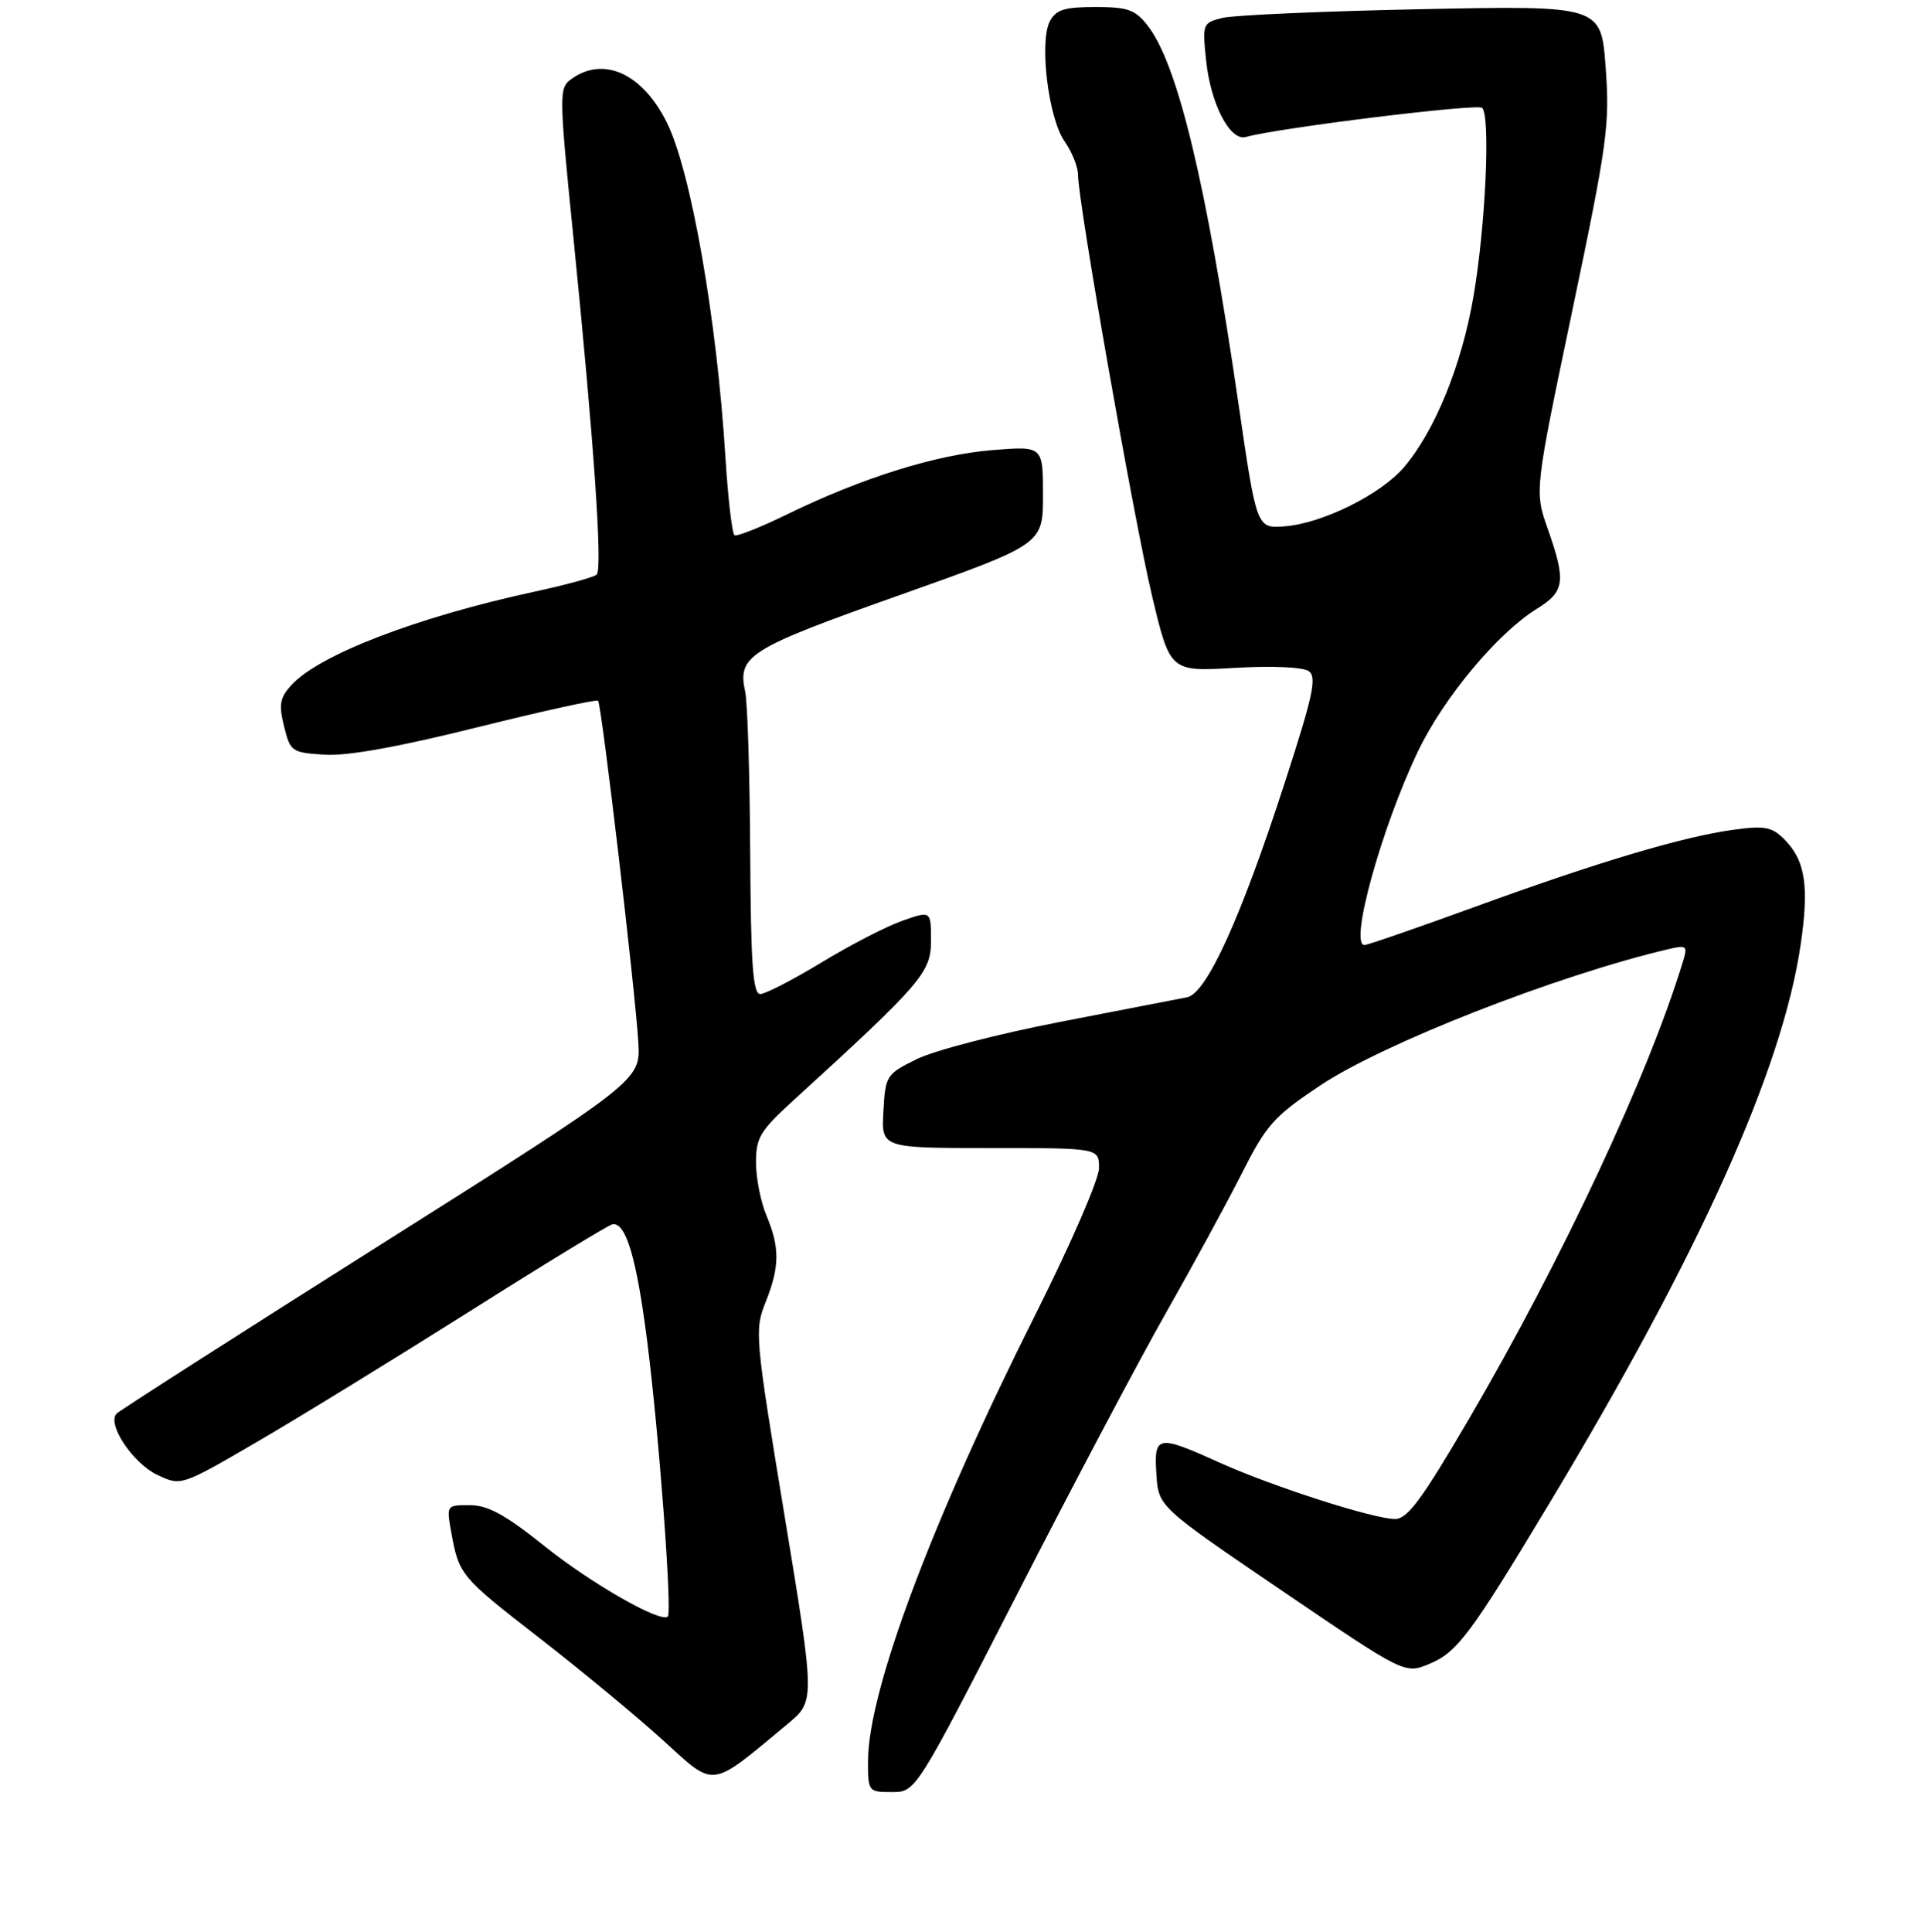 <?xml version="1.0" encoding="UTF-8" standalone="no"?>
<!DOCTYPE svg PUBLIC "-//W3C//DTD SVG 1.1//EN" "http://www.w3.org/Graphics/SVG/1.1/DTD/svg11.dtd" >
<svg xmlns="http://www.w3.org/2000/svg" xmlns:xlink="http://www.w3.org/1999/xlink" version="1.1" viewBox="0 0 275 276">
 <g >
 <path fill="currentColor"
d=" M 145.30 227.75 C 153.25 212.21 162.84 194.10 166.59 187.50 C 170.34 180.90 175.19 172.00 177.35 167.73 C 180.92 160.67 181.95 159.51 188.57 155.08 C 197.55 149.08 222.37 139.35 238.33 135.59 C 240.92 134.98 241.10 135.11 240.47 137.21 C 235.57 153.41 223.16 179.95 209.83 202.74 C 203.12 214.21 201.07 216.99 199.30 216.99 C 196.24 217.00 181.77 212.35 174.11 208.89 C 165.34 204.92 164.83 205.02 165.20 210.62 C 165.50 215.24 165.50 215.24 183.09 227.20 C 200.68 239.16 200.68 239.16 204.22 237.68 C 208.17 236.03 210.05 233.52 221.19 215.00 C 242.74 179.20 254.59 152.88 257.23 134.99 C 258.47 126.57 257.91 122.91 254.89 119.89 C 253.12 118.12 252.11 117.93 247.67 118.53 C 240.47 119.51 228.36 123.11 210.74 129.53 C 202.48 132.54 195.36 135.00 194.92 135.00 C 192.72 135.00 197.34 118.28 202.57 107.33 C 206.23 99.68 213.93 90.44 219.56 86.96 C 223.54 84.50 223.74 83.05 221.11 75.56 C 219.21 70.17 219.21 70.17 224.62 44.34 C 229.64 20.37 229.98 17.86 229.38 9.64 C 228.73 0.79 228.73 0.79 203.11 1.31 C 189.03 1.60 176.21 2.16 174.62 2.56 C 171.81 3.27 171.76 3.40 172.30 8.61 C 172.94 14.83 175.72 20.20 177.97 19.57 C 182.60 18.27 211.09 14.76 211.74 15.41 C 212.94 16.62 212.23 32.31 210.50 42.34 C 208.83 52.12 205.02 61.49 200.61 66.70 C 197.31 70.61 188.90 74.78 183.51 75.19 C 179.52 75.49 179.52 75.49 176.90 57.50 C 172.33 26.15 168.23 9.10 163.93 3.63 C 162.15 1.37 161.10 1.00 156.46 1.00 C 152.07 1.00 150.87 1.38 149.99 3.02 C 148.43 5.94 149.77 16.91 152.09 20.21 C 153.14 21.70 154.00 23.84 154.00 24.96 C 154.00 28.81 162.03 74.48 164.60 85.22 C 167.16 95.94 167.16 95.94 176.33 95.41 C 181.67 95.10 186.10 95.29 186.94 95.86 C 188.15 96.70 187.63 99.18 183.58 111.68 C 177.29 131.09 172.38 141.90 169.60 142.46 C 168.45 142.69 160.30 144.27 151.50 145.97 C 142.70 147.67 133.47 150.06 131.00 151.28 C 126.60 153.45 126.49 153.62 126.20 158.75 C 125.90 164.00 125.90 164.00 141.45 164.00 C 157.00 164.00 157.00 164.00 157.00 166.85 C 157.00 168.44 153.03 177.59 148.01 187.60 C 133.15 217.18 124.00 241.57 124.00 251.61 C 124.00 255.94 124.05 256.00 127.42 256.00 C 130.83 256.00 130.83 256.00 145.30 227.75 Z  M 112.54 246.25 C 116.44 243.01 116.44 243.01 112.09 216.57 C 107.86 190.92 107.78 190.01 109.36 186.05 C 111.39 180.98 111.42 178.25 109.50 173.65 C 108.67 171.68 108.00 168.27 108.00 166.07 C 108.00 162.53 108.59 161.54 113.24 157.29 C 131.72 140.42 133.00 138.93 133.00 134.38 C 133.00 130.09 133.00 130.09 128.88 131.54 C 126.61 132.34 121.42 135.02 117.34 137.50 C 113.27 139.97 109.33 142.00 108.61 142.00 C 107.56 142.00 107.26 137.82 107.17 121.78 C 107.11 110.66 106.79 100.34 106.46 98.84 C 105.33 93.66 106.85 92.70 128.45 85.04 C 149.00 77.75 149.00 77.75 149.00 70.73 C 149.00 63.71 149.00 63.71 141.75 64.30 C 133.73 64.95 123.16 68.25 112.52 73.44 C 108.69 75.31 105.27 76.67 104.93 76.46 C 104.59 76.24 104.00 71.22 103.63 65.29 C 102.40 45.52 98.71 24.45 95.26 17.50 C 91.76 10.47 86.19 7.95 81.58 11.32 C 79.85 12.58 79.86 13.44 81.88 33.57 C 84.85 63.09 86.11 81.30 85.24 82.09 C 84.83 82.46 80.90 83.54 76.50 84.49 C 59.55 88.15 45.52 93.55 41.58 97.91 C 39.98 99.68 39.81 100.66 40.58 103.77 C 41.47 107.37 41.66 107.51 46.36 107.81 C 49.60 108.02 56.85 106.72 68.13 103.91 C 77.43 101.60 85.22 99.88 85.44 100.10 C 85.94 100.61 90.76 141.53 91.19 148.92 C 91.50 154.35 91.50 154.35 54.51 177.72 C 34.16 190.57 17.13 201.47 16.67 201.93 C 15.22 203.38 18.94 209.00 22.47 210.69 C 25.86 212.30 25.86 212.30 36.68 206.00 C 42.63 202.54 56.27 194.16 67.00 187.39 C 77.72 180.61 86.95 174.99 87.50 174.89 C 89.41 174.57 90.94 179.70 92.45 191.56 C 94.13 204.66 96.04 230.25 95.40 230.92 C 94.44 231.91 84.47 226.22 77.77 220.85 C 72.18 216.38 69.72 215.03 67.14 215.02 C 63.80 215.00 63.78 215.03 64.44 218.75 C 65.55 224.97 65.74 225.21 76.98 233.93 C 82.96 238.57 90.92 245.16 94.68 248.57 C 102.28 255.48 101.28 255.61 112.54 246.25 Z "/>
</g>
</svg>